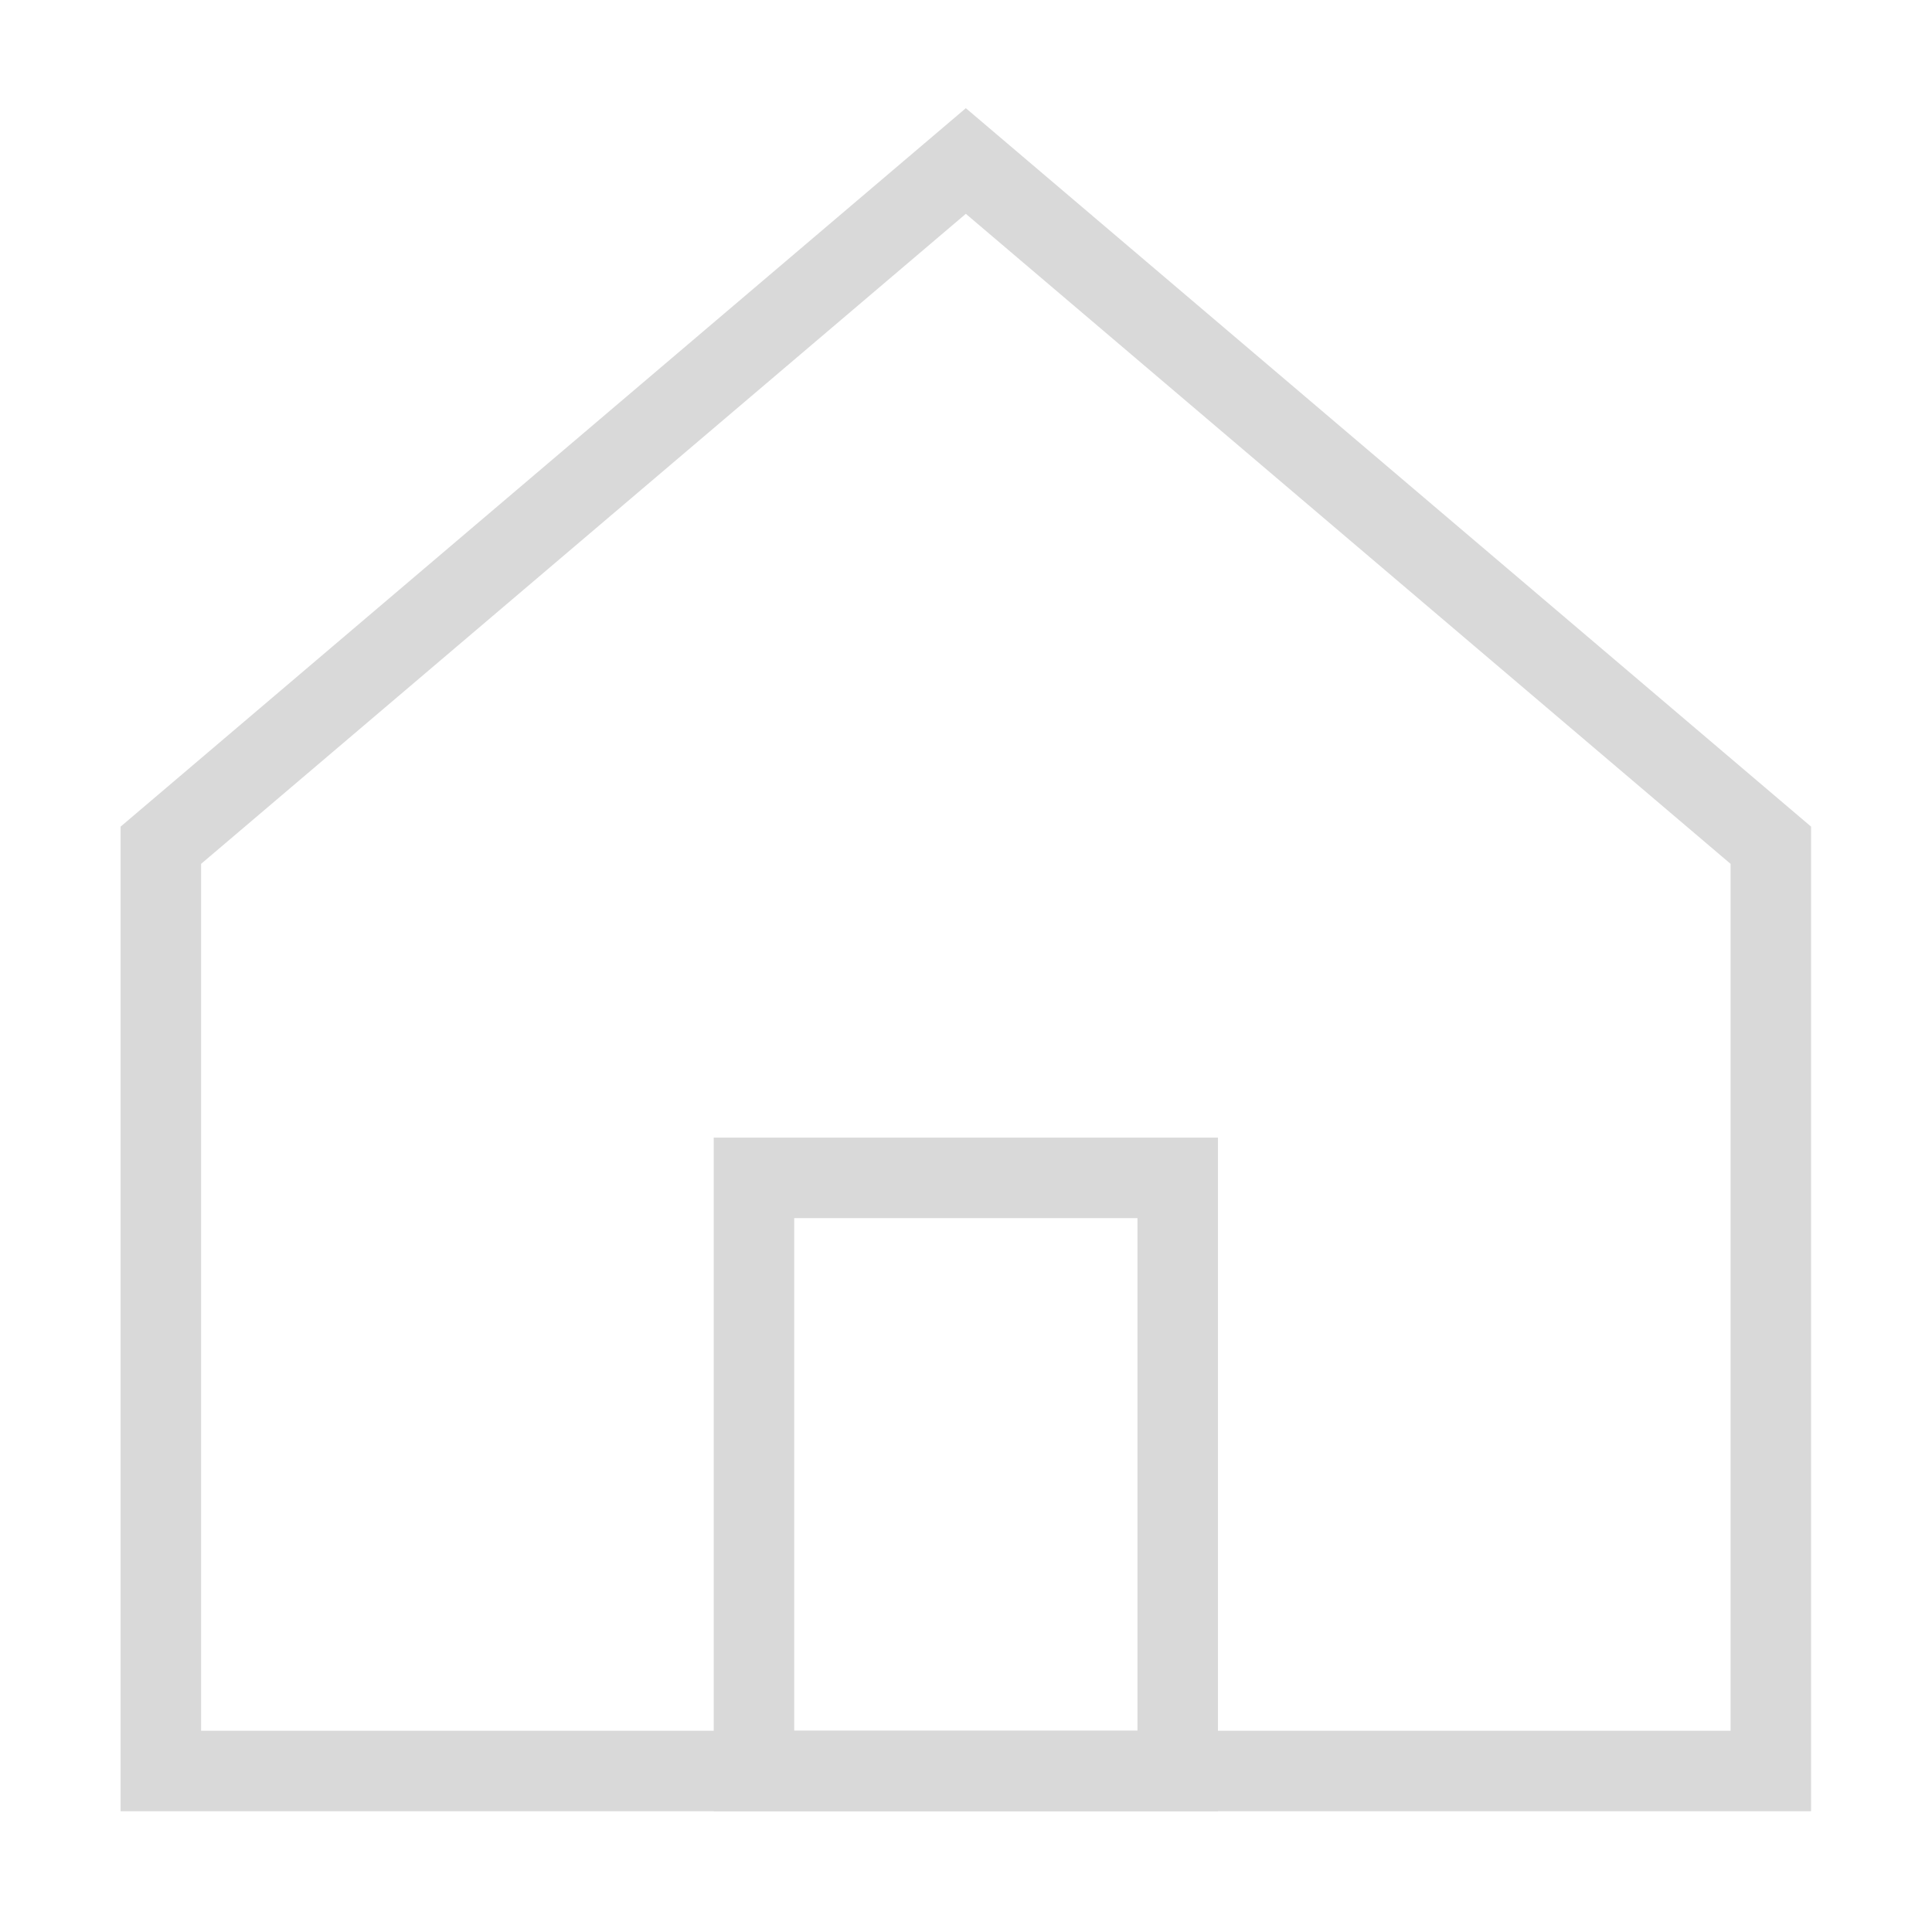<svg width="24" height="24" viewBox="0 0 24 24" fill="none" xmlns="http://www.w3.org/2000/svg">
<path d="M11.998 2L1.998 10.5V22H21.998V10.5L11.998 2Z" stroke="#D9D9D9" stroke-miterlimit="10"/>
<path d="M14.63 14.632H9.366V22H14.63V14.632Z" stroke="#D9D9D9" stroke-miterlimit="10"/>
</svg>
